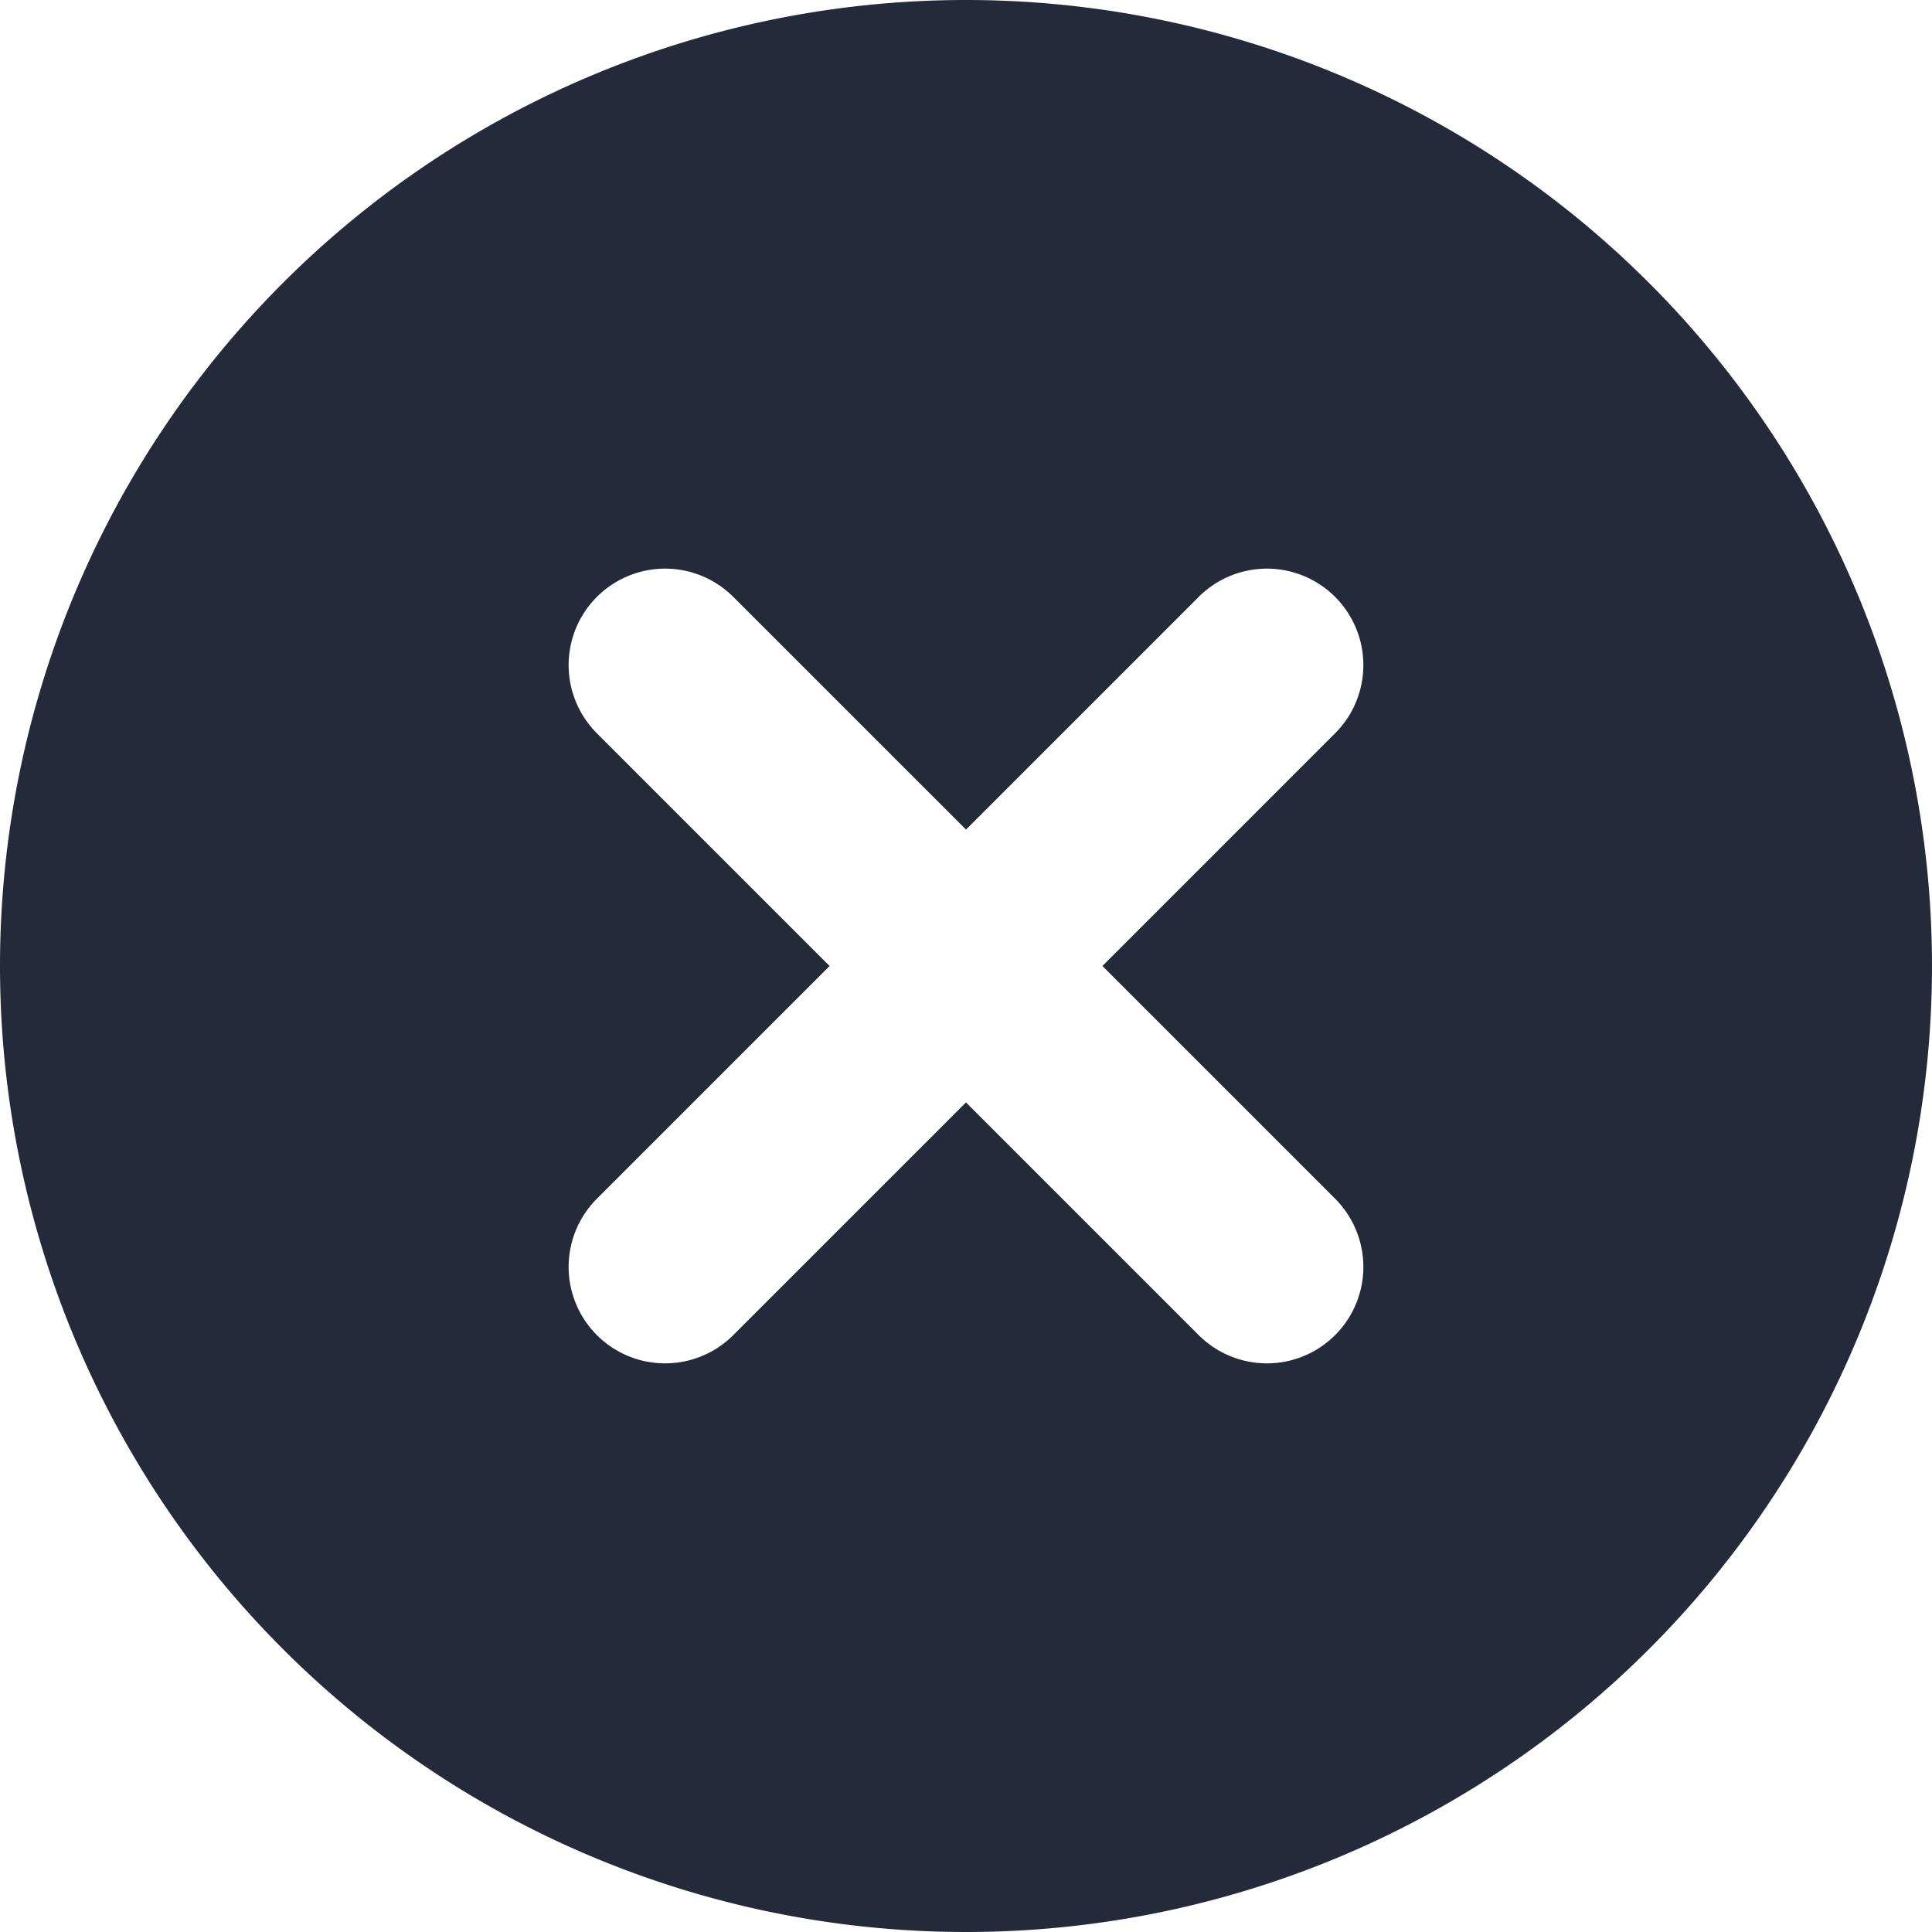 <svg id="FieldRemove" xmlns="http://www.w3.org/2000/svg" viewBox="0 0 20 20"><path d="M10,20A10,10,0,1,0,0,10,10,10,0,0,0,10,20ZM6.179,7.591a.998.998,0,0,1,1.412-1.412L10,8.588l2.409-2.409a.998.998,0,1,1,1.412,1.412L11.412,10l2.409,2.409a.998.998,0,1,1-1.412,1.412L10,11.412,7.591,13.821a.998.998,0,1,1-1.412-1.412L8.588,10Z" fill="#252a3a" fill-rule="evenodd"/></svg>